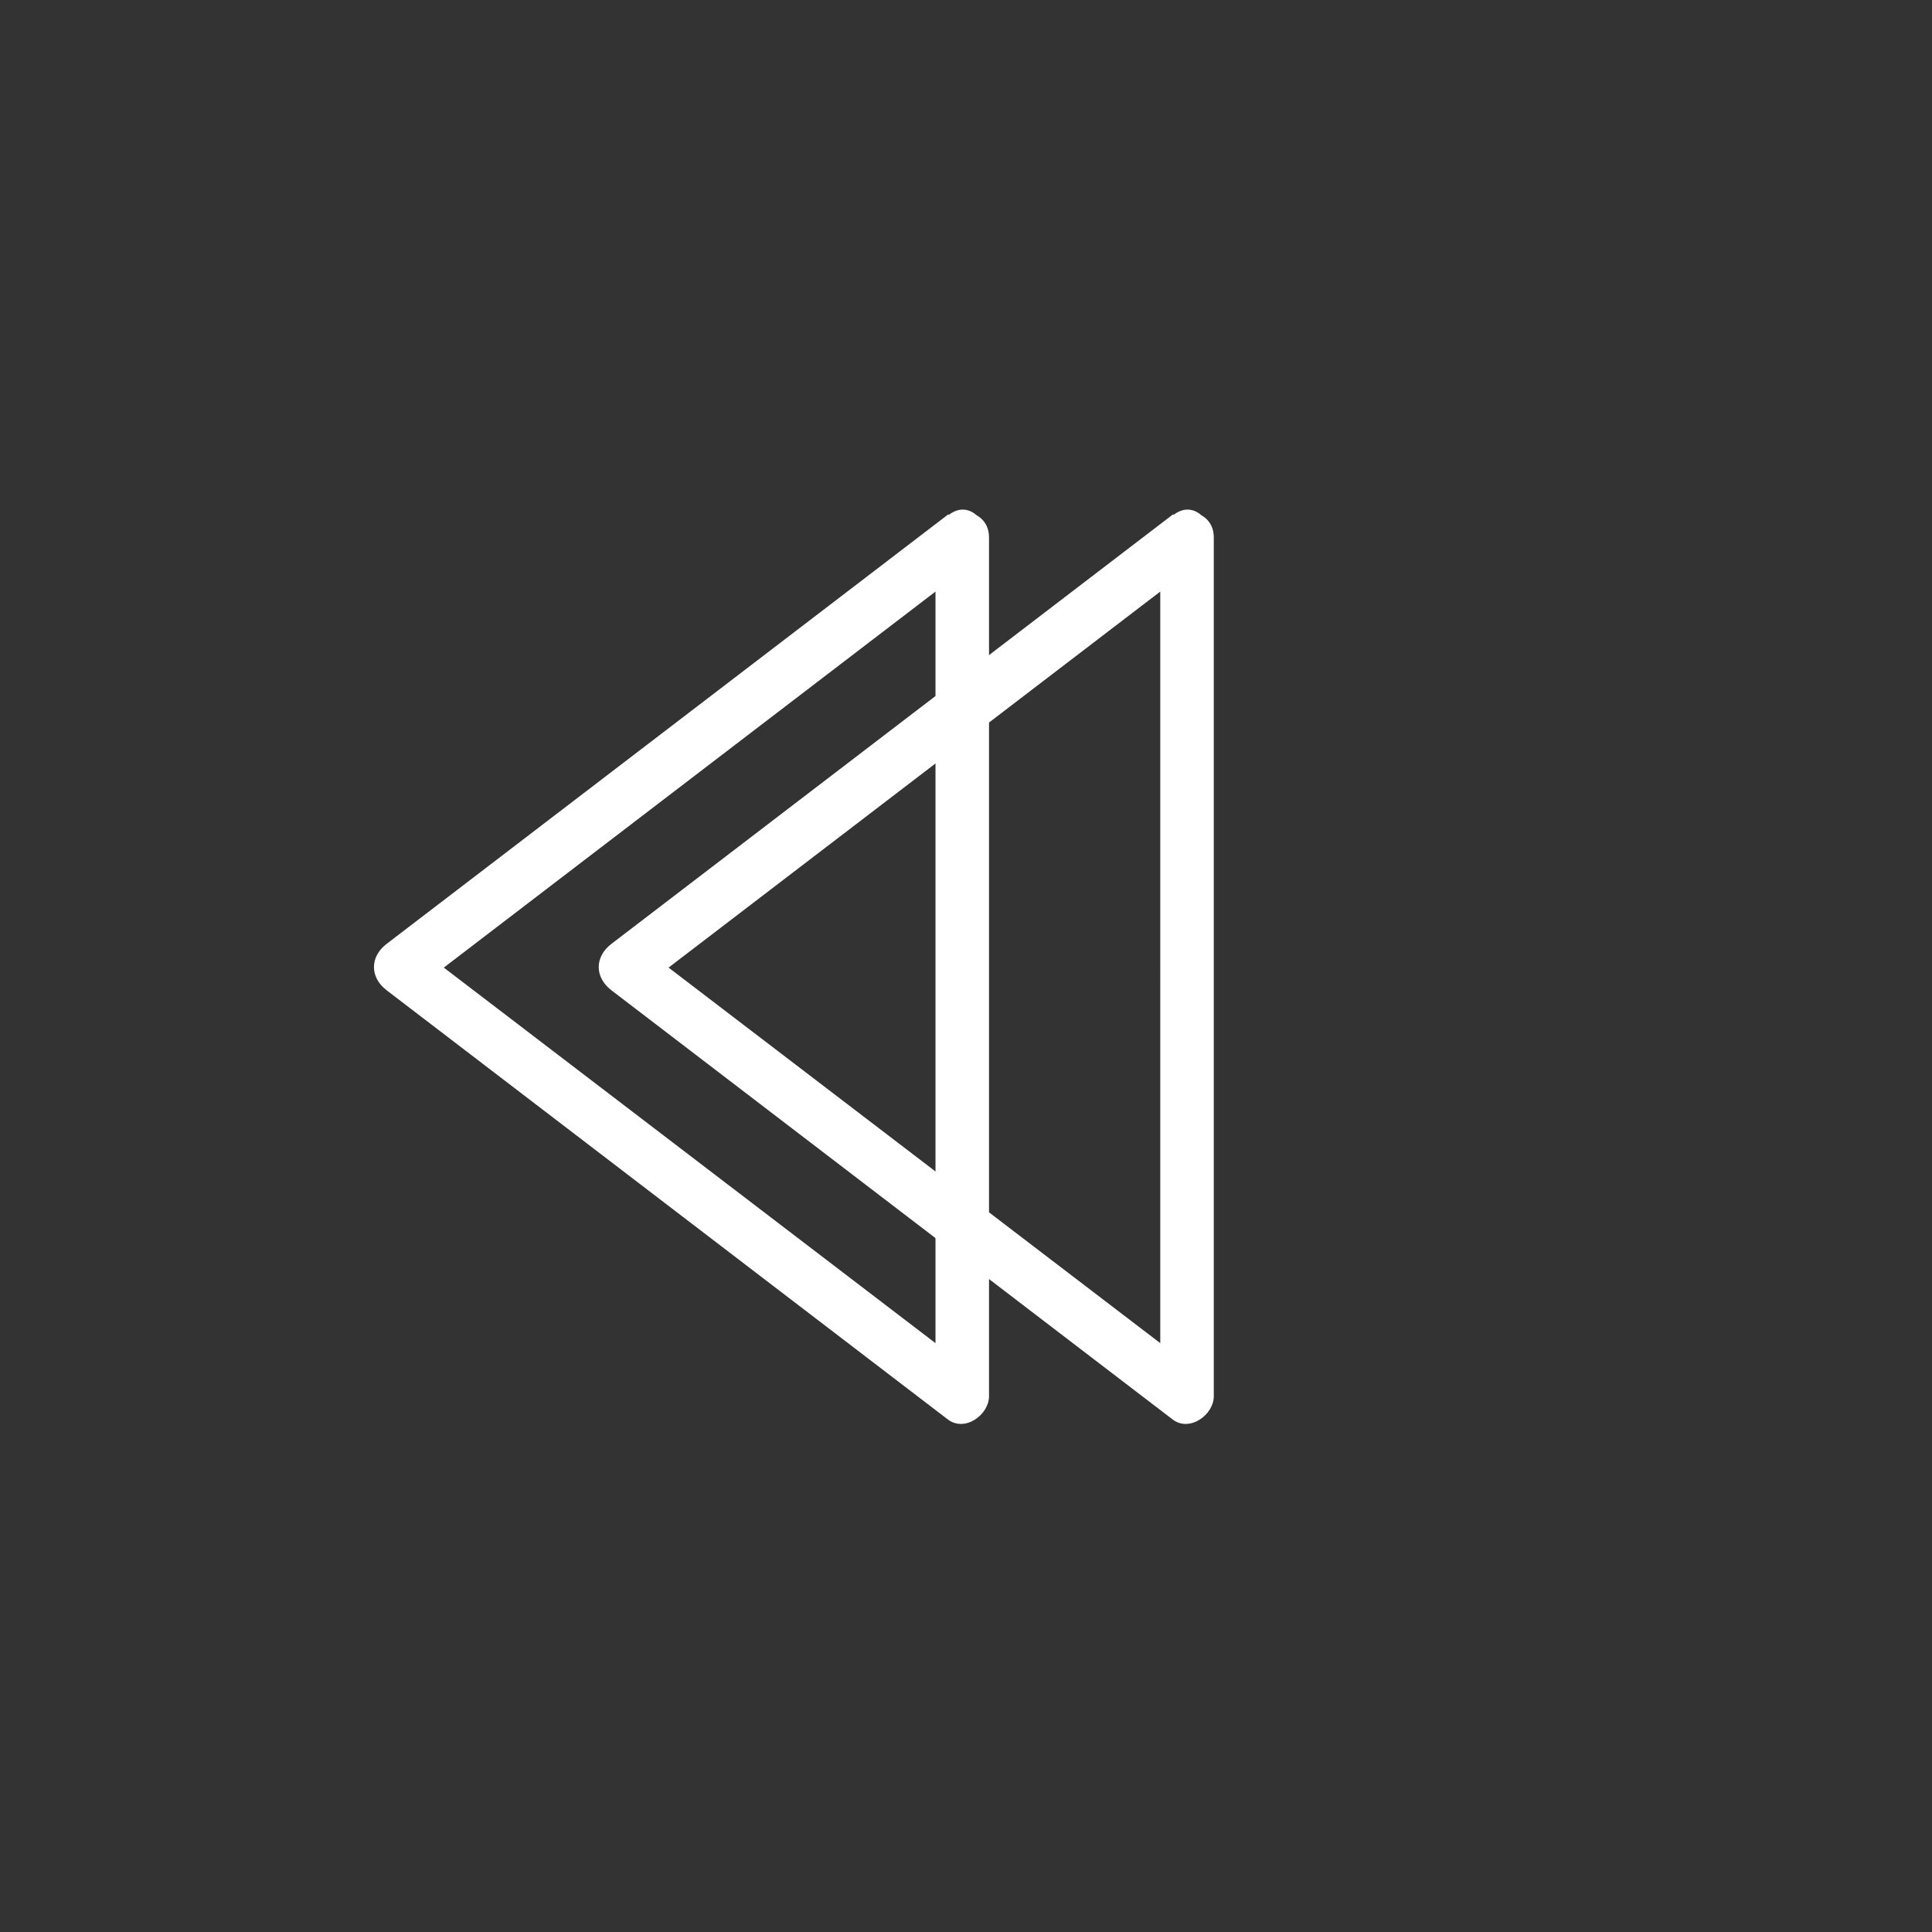 <svg xmlns="http://www.w3.org/2000/svg" width="361" height="361"><rect width="100%" height="100%" fill="#333333" stroke="none"/><path d="M177.2 96.1l-105 80.3c-3.1 2.4-3.1 6.2 0 8.6l105 80.3c3.2 2.3 7.6-1 7.6-4.4V100.4c0-6.4-10-6.4-10 0V261l7.5-4.3-105-80.2v8.6l105-80.3c5-3.8 0-12.5-5-8.6z" fill="#fff"/><path d="M219.2 96.1l-105 80.3c-3.1 2.4-3.1 6.2 0 8.6l105 80.3c3.2 2.3 7.6-1 7.6-4.4V100.4c0-6.4-10-6.4-10 0V261l7.5-4.3-105-80.2v8.6l105-80.3c5-3.8 0-12.5-5-8.6z" fill="#fff"/></svg>